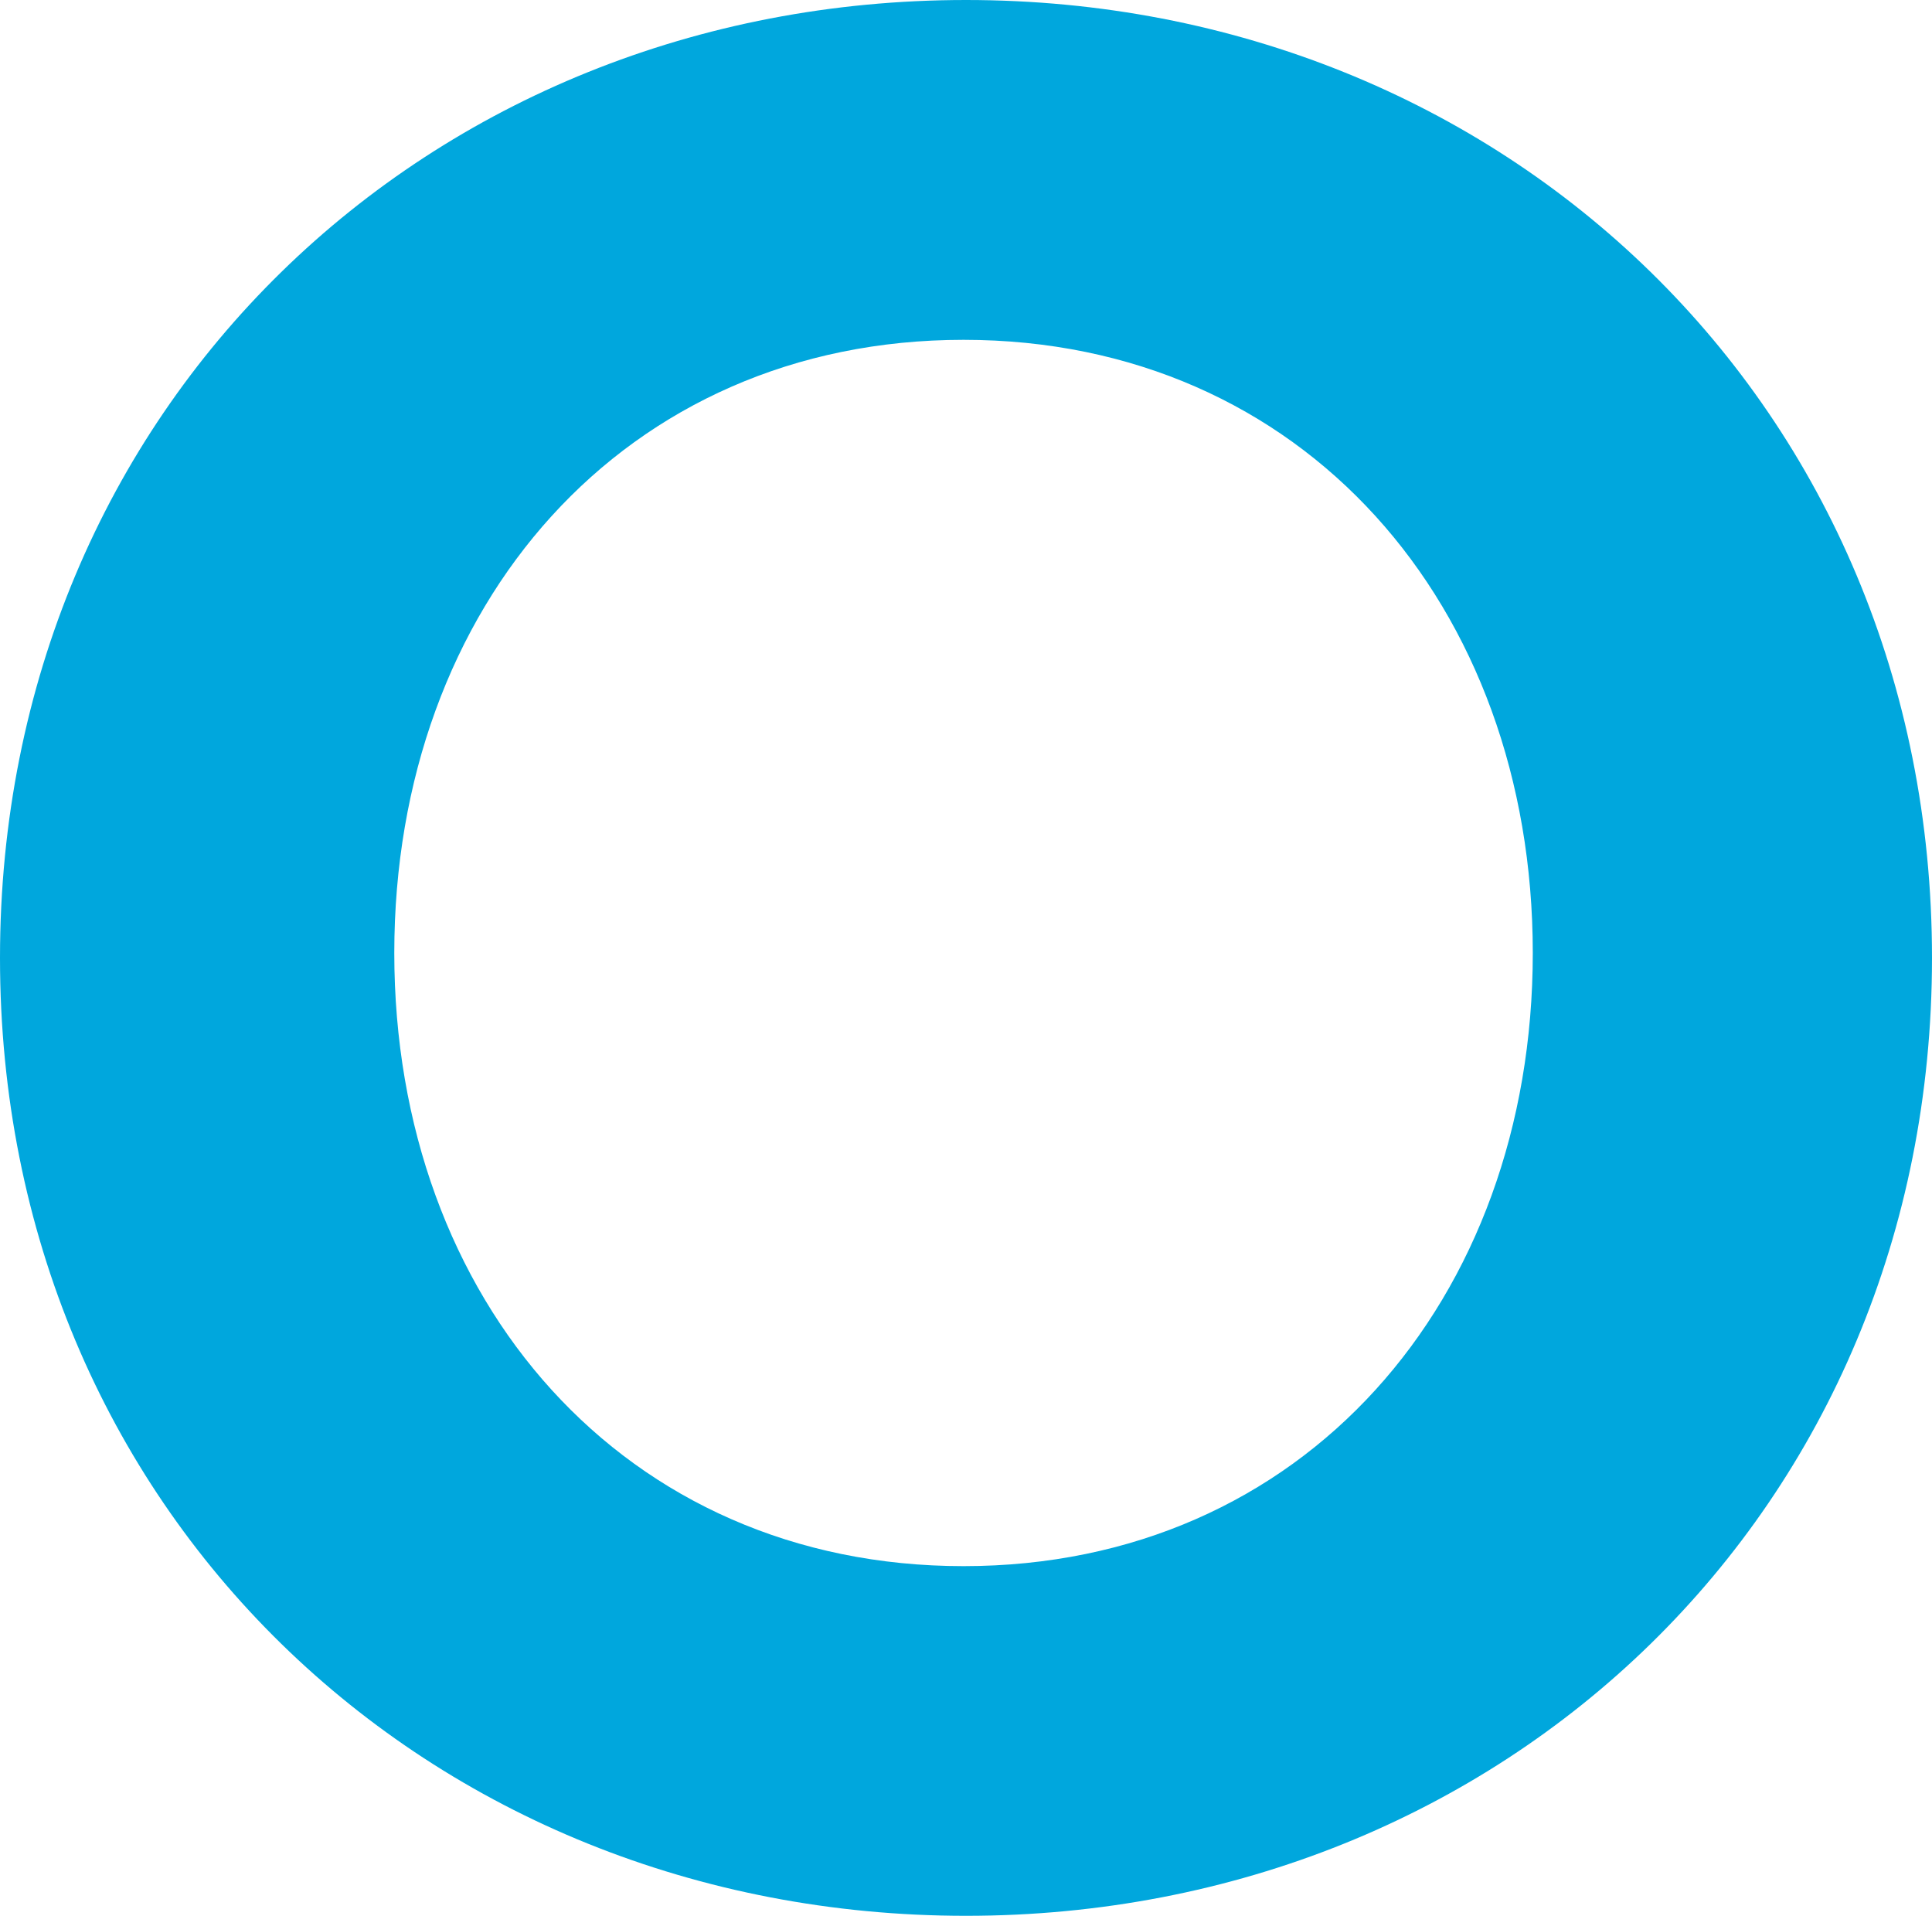 <?xml version="1.0" encoding="UTF-8"?>
<svg width="706px" height="700px" viewBox="0 0 706 700" version="1.1" xmlns="http://www.w3.org/2000/svg" xmlns:xlink="http://www.w3.org/1999/xlink">
    <!-- Generator: Sketch 52.4 (67378) - http://www.bohemiancoding.com/sketch -->
    <title>O_blue</title>
    <desc>Created with Sketch.</desc>
    <g id="x-Navi-&amp;-Components" stroke="none" stroke-width="1" fill="none" fill-rule="evenodd">
        <g id="Template-01-Landing-page" transform="translate(-368, -2474)" fill="#00A7DD">
            <g id="Group-2" transform="translate(368, 2474)">
                <path d="M352.099,124.165 C476.121,124.165 560.117,221.169 560.117,348.185 C560.117,475.217 476.121,572.237 352.099,572.237 C228.109,572.237 144.082,475.217 144.082,348.185 C144.082,221.169 228.109,124.165 352.099,124.165 M352.992,700 C549.564,700 706,551.601 706,350 C706,148.43 549.564,0 352.992,0 C156.42,0 0,148.43 0,350 C0,551.601 156.42,700 352.992,700" id="O_blue"></path>
            </g>
        </g>
    </g>
</svg>